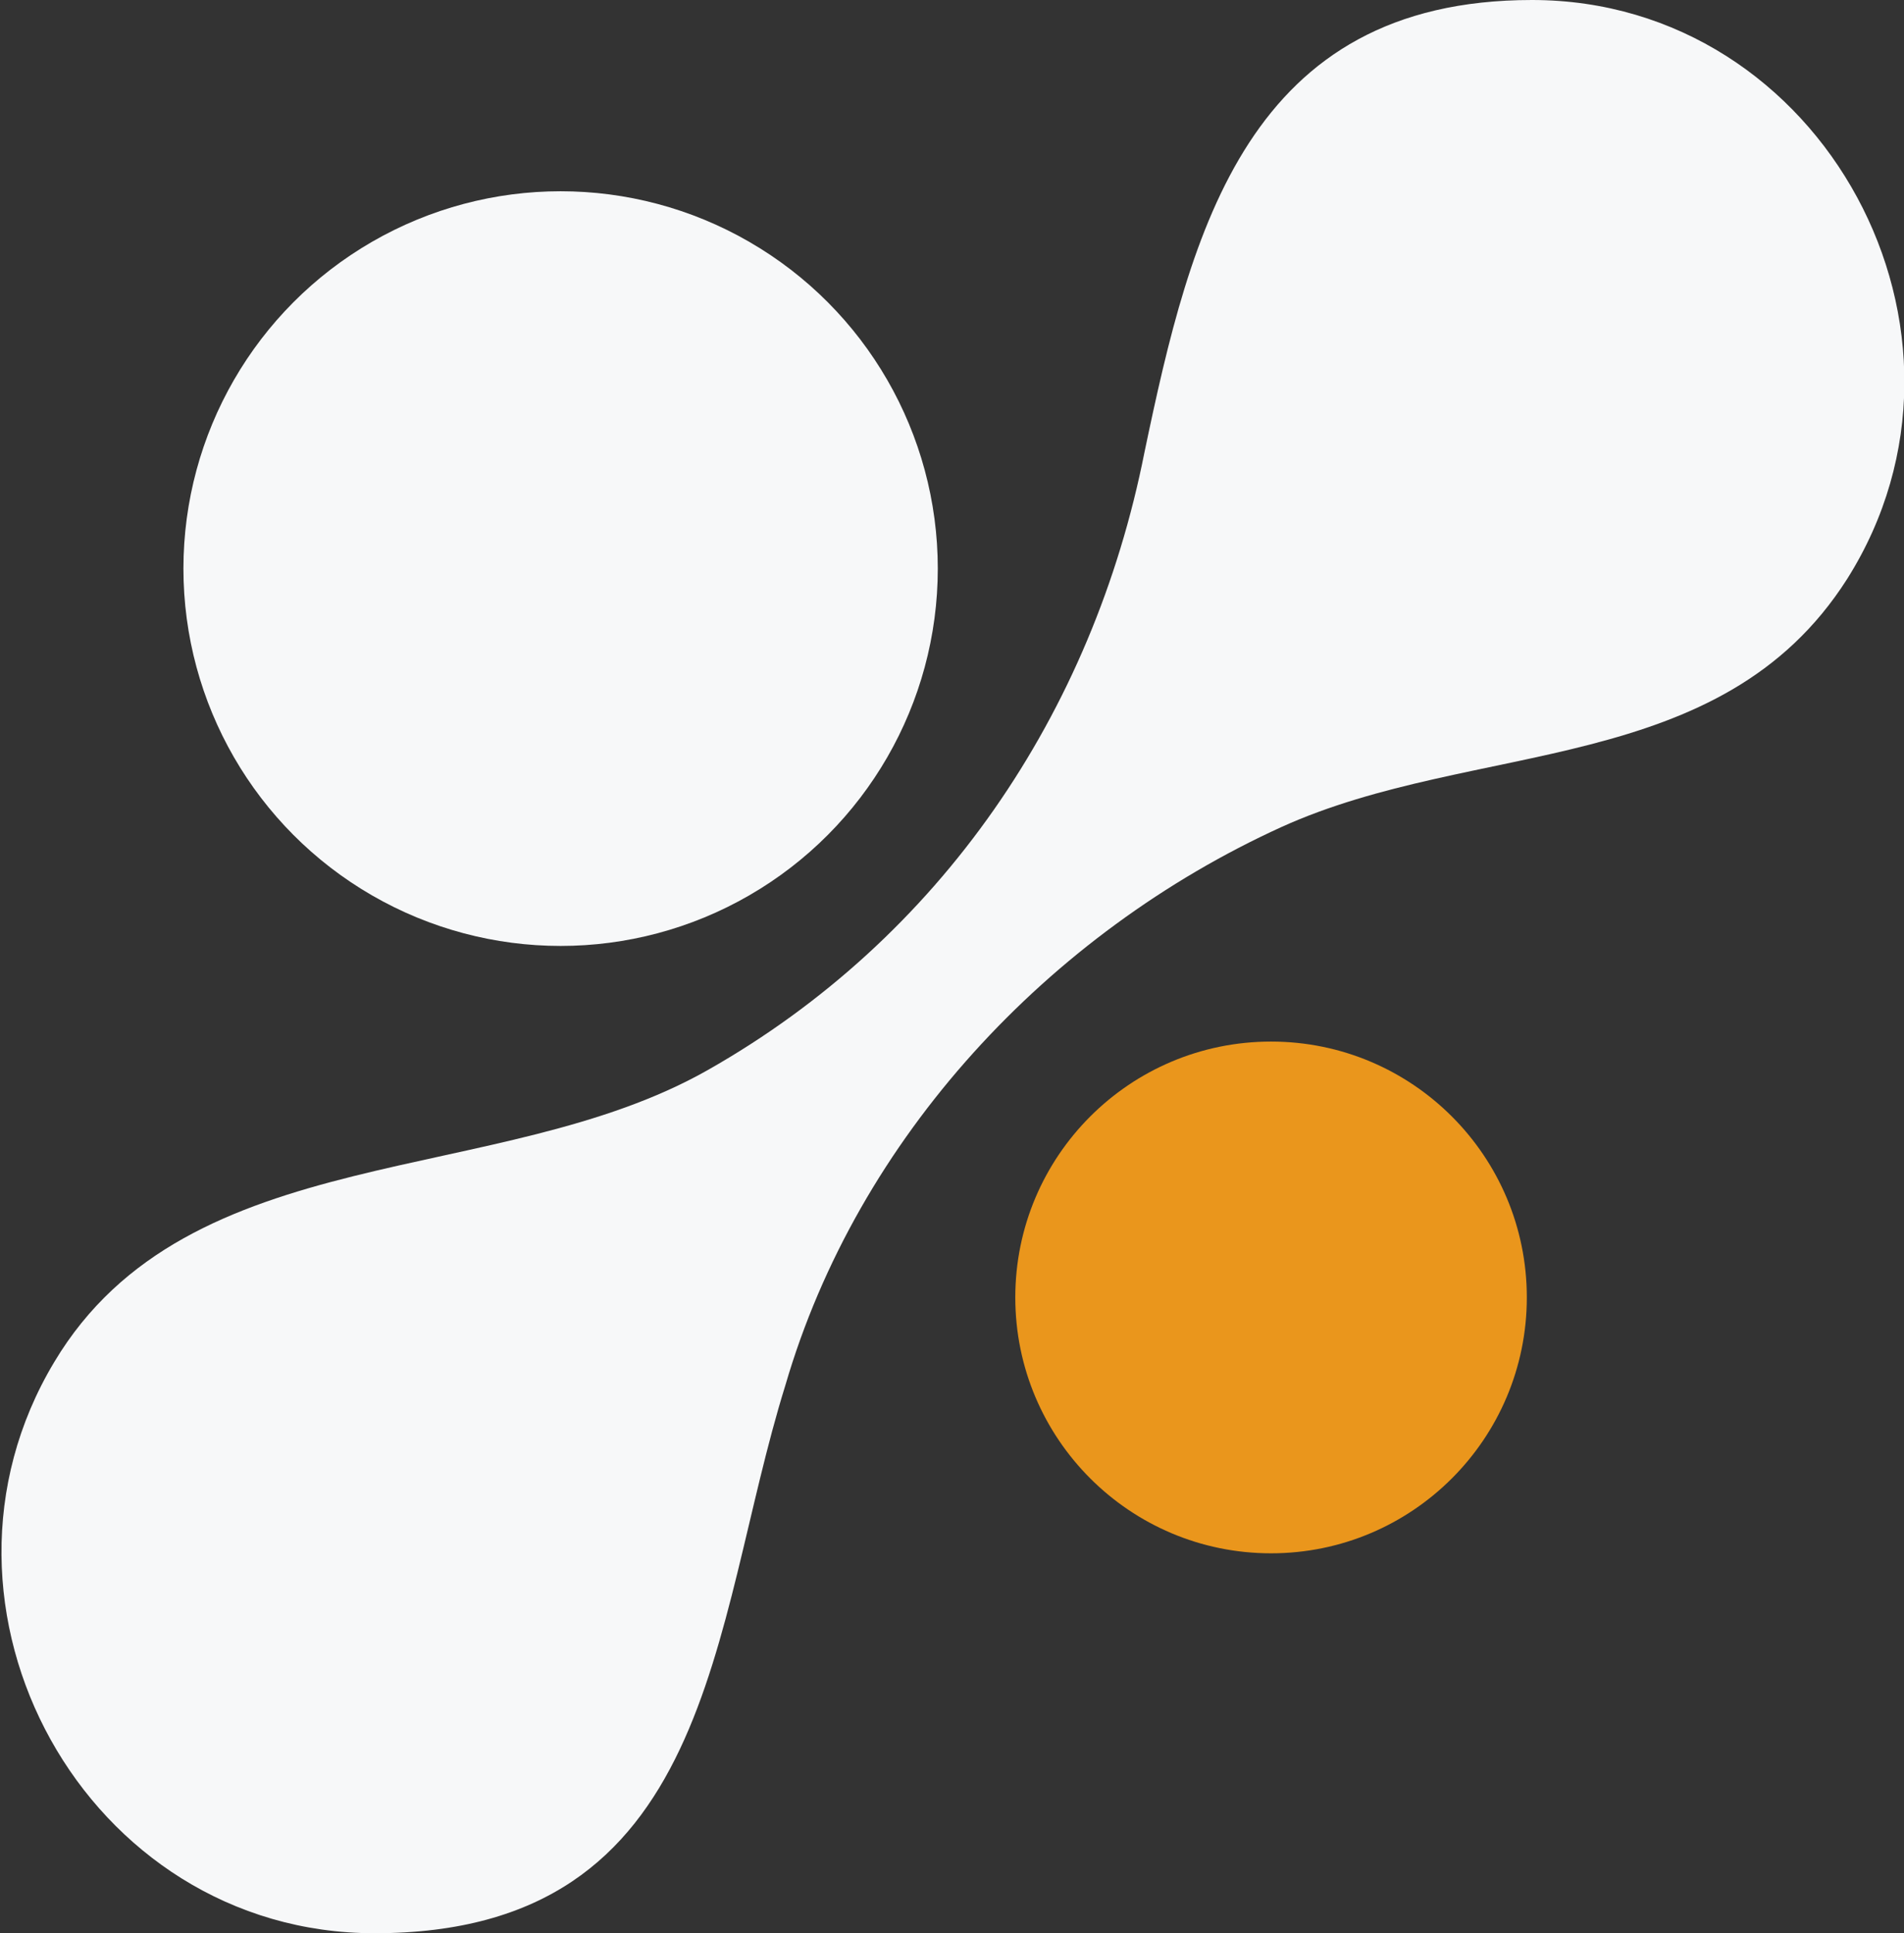 <svg version="1.1" id="Слой_1" xmlns="http://www.w3.org/2000/svg" x="0" y="0" width="73.7" height="74.8" xml:space="preserve"><rect width="100%" height="100%" fill="#333333" stroke="none"/><style>.st0{fill:#f7f8f9}</style><circle class="st0" cx="21.7" cy="22" r="14.6"/><circle cx="49.2" cy="50.2" r="9.9" fill="#ea961c"/><path class="st0" d="M59.3 0c-11 0-13.2 8.9-15 17.5-2 10.1-7.9 18.8-16.9 23.9C19.3 46 7.3 44 2.1 52.7c-5.7 9.5 1.2 22.1 12.4 22.1 13.2 0 13-11.9 15.9-21.2C33.2 44 40.6 36.1 49.6 32c7.5-3.4 17-1.9 21.9-9.6 6-9.5-.9-22.4-12.2-22.4z"/></svg>
